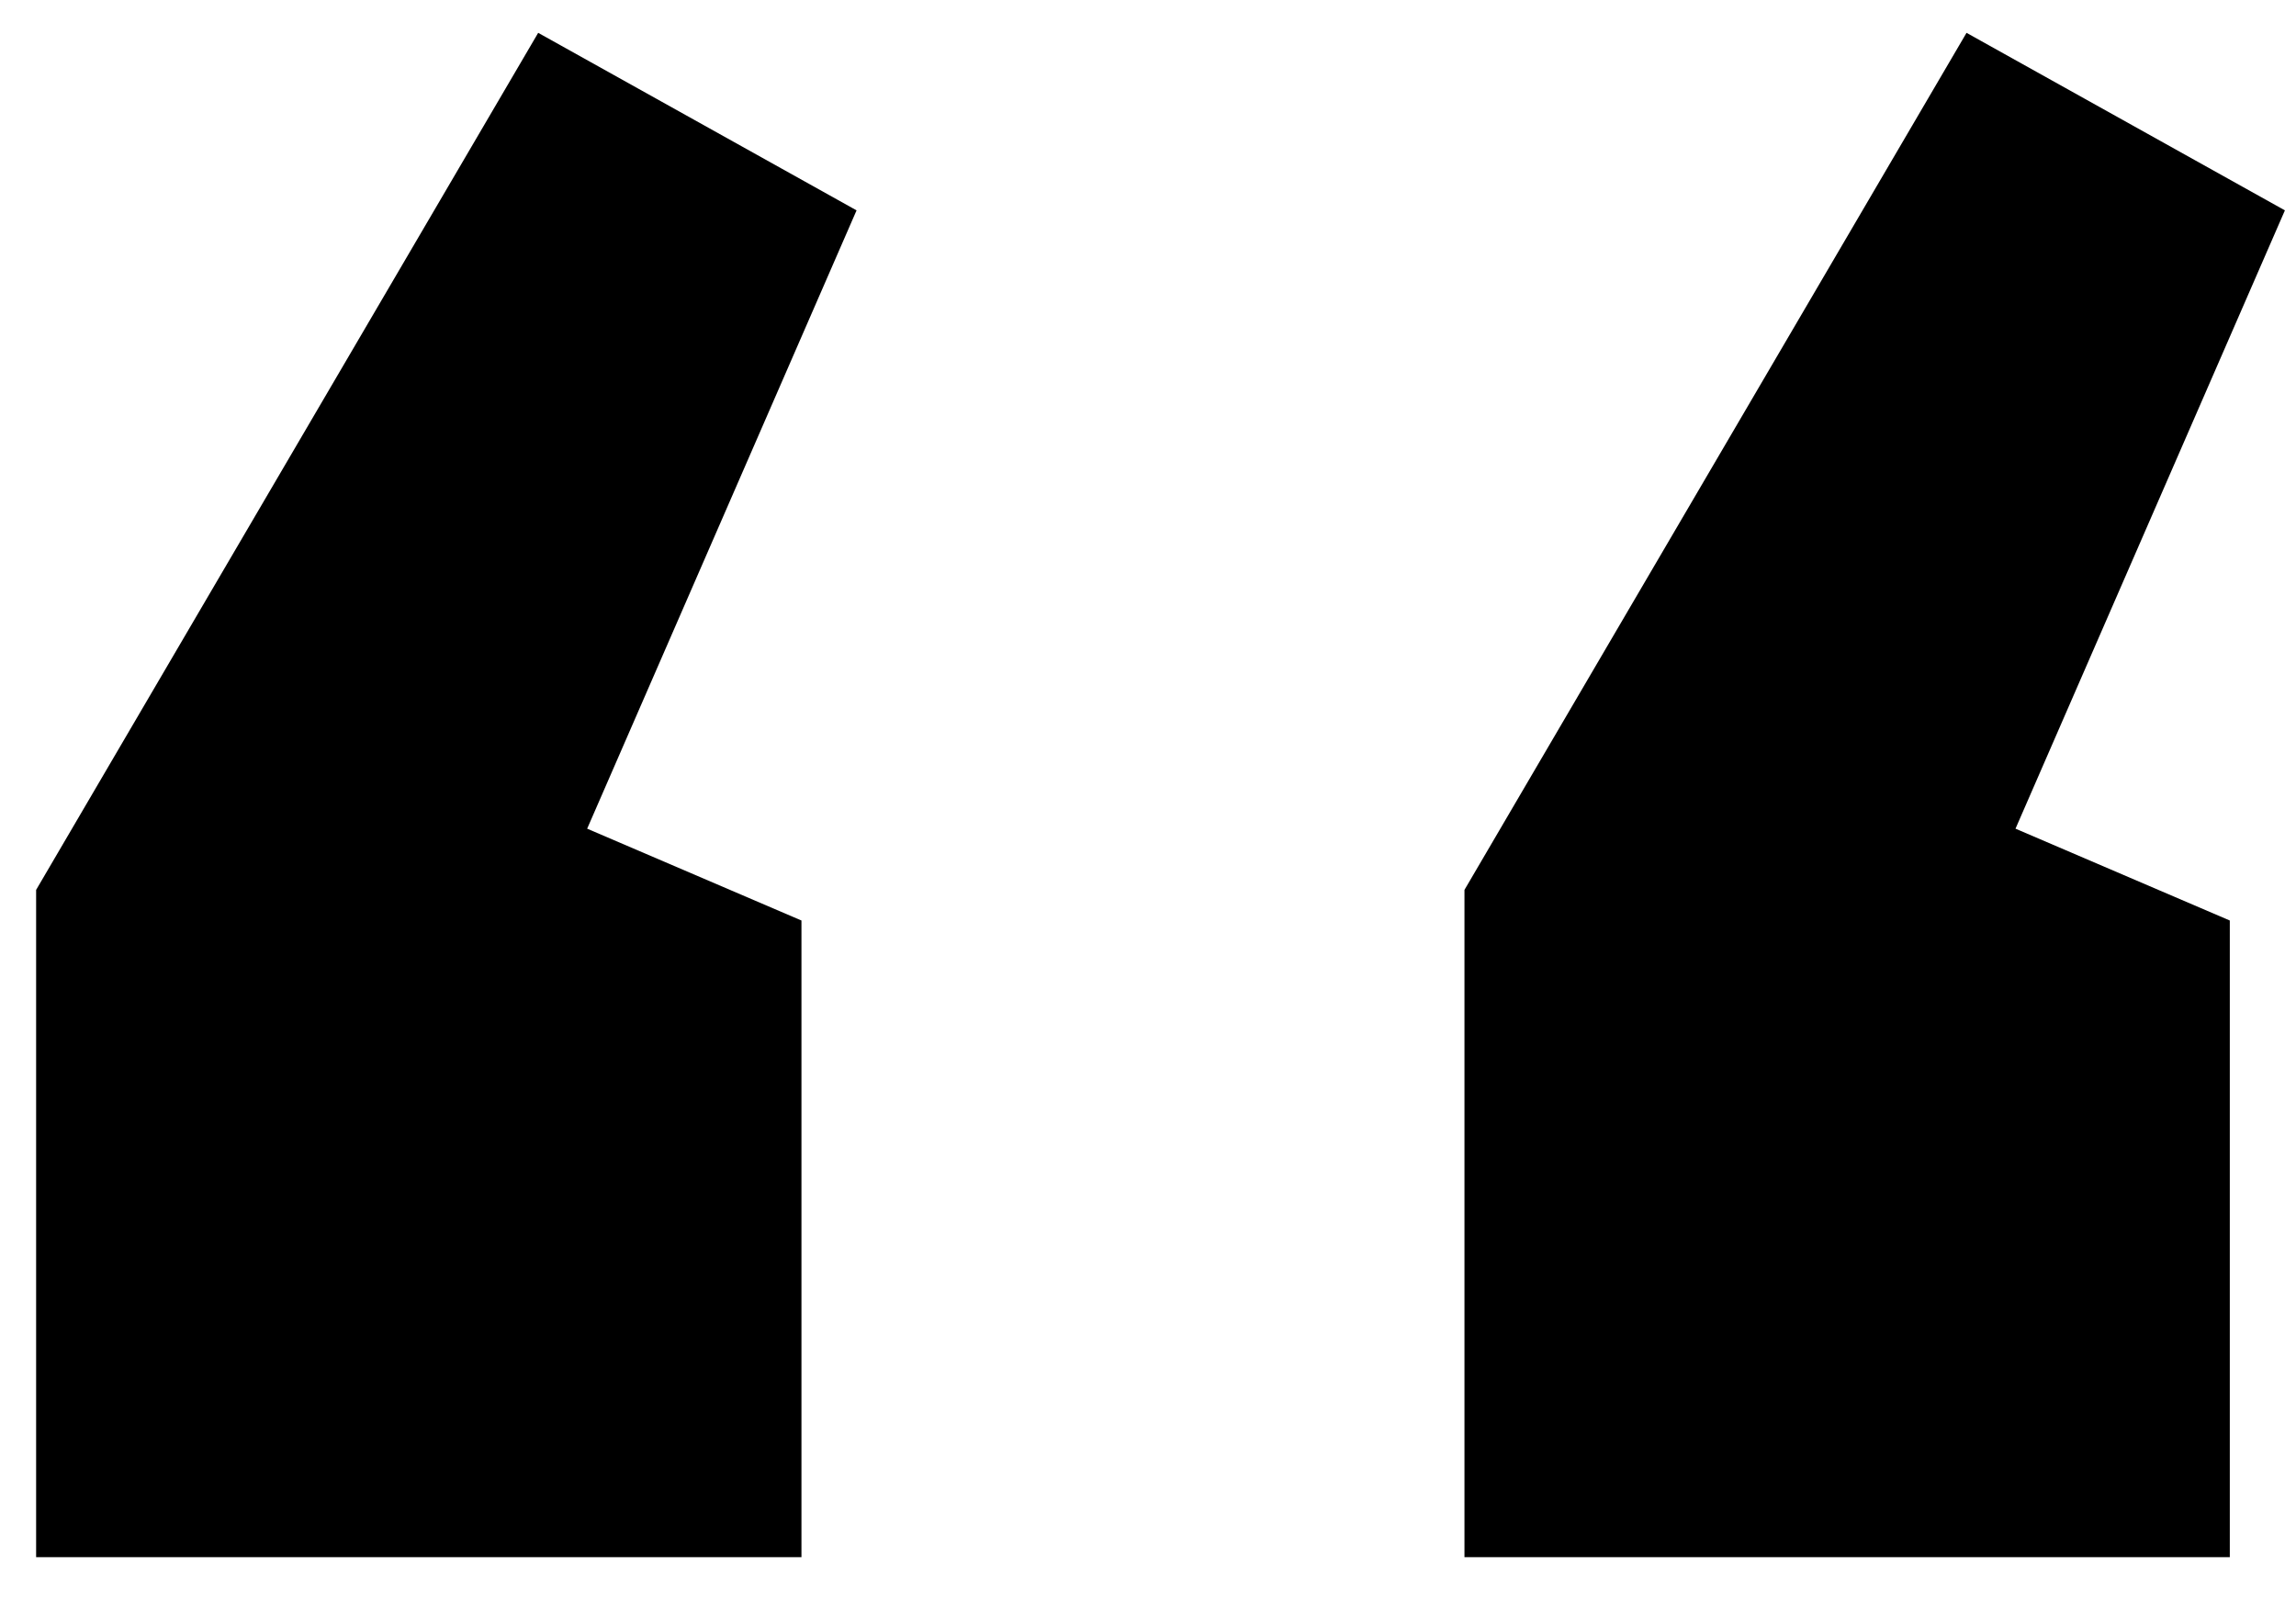 <?xml version="1.0" encoding="UTF-8"?>
<svg width="30px" height="21px" viewBox="0 0 30 21" version="1.1" xmlns="http://www.w3.org/2000/svg" xmlns:xlink="http://www.w3.org/1999/xlink">
    <!-- Generator: Sketch 45.2 (43514) - http://www.bohemiancoding.com/sketch -->
    <title>Combined Shape</title>
    <desc>Created with Sketch.</desc>
    <defs></defs>
    <g id="Page-1" stroke="none" stroke-width="1" fill="none" fill-rule="evenodd">
        <g id="LANDING" transform="translate(-763, -3912)" fill="#000000">
            <g id="the-first" transform="translate(266, 3755)">
                <path d="M507.472,169.029 L507.472,177.349 L497.472,177.349 L497.472,168.629 L504.032,157.429 L508.192,159.749 L504.672,167.829 L507.472,169.029 Z M526.135,169.029 L526.135,177.349 L516.135,177.349 L516.135,168.629 L522.695,157.429 L526.855,159.749 L523.335,167.829 L526.135,169.029 Z" id="Combined-Shape"></path>
            </g>
        </g>
    </g>
</svg>